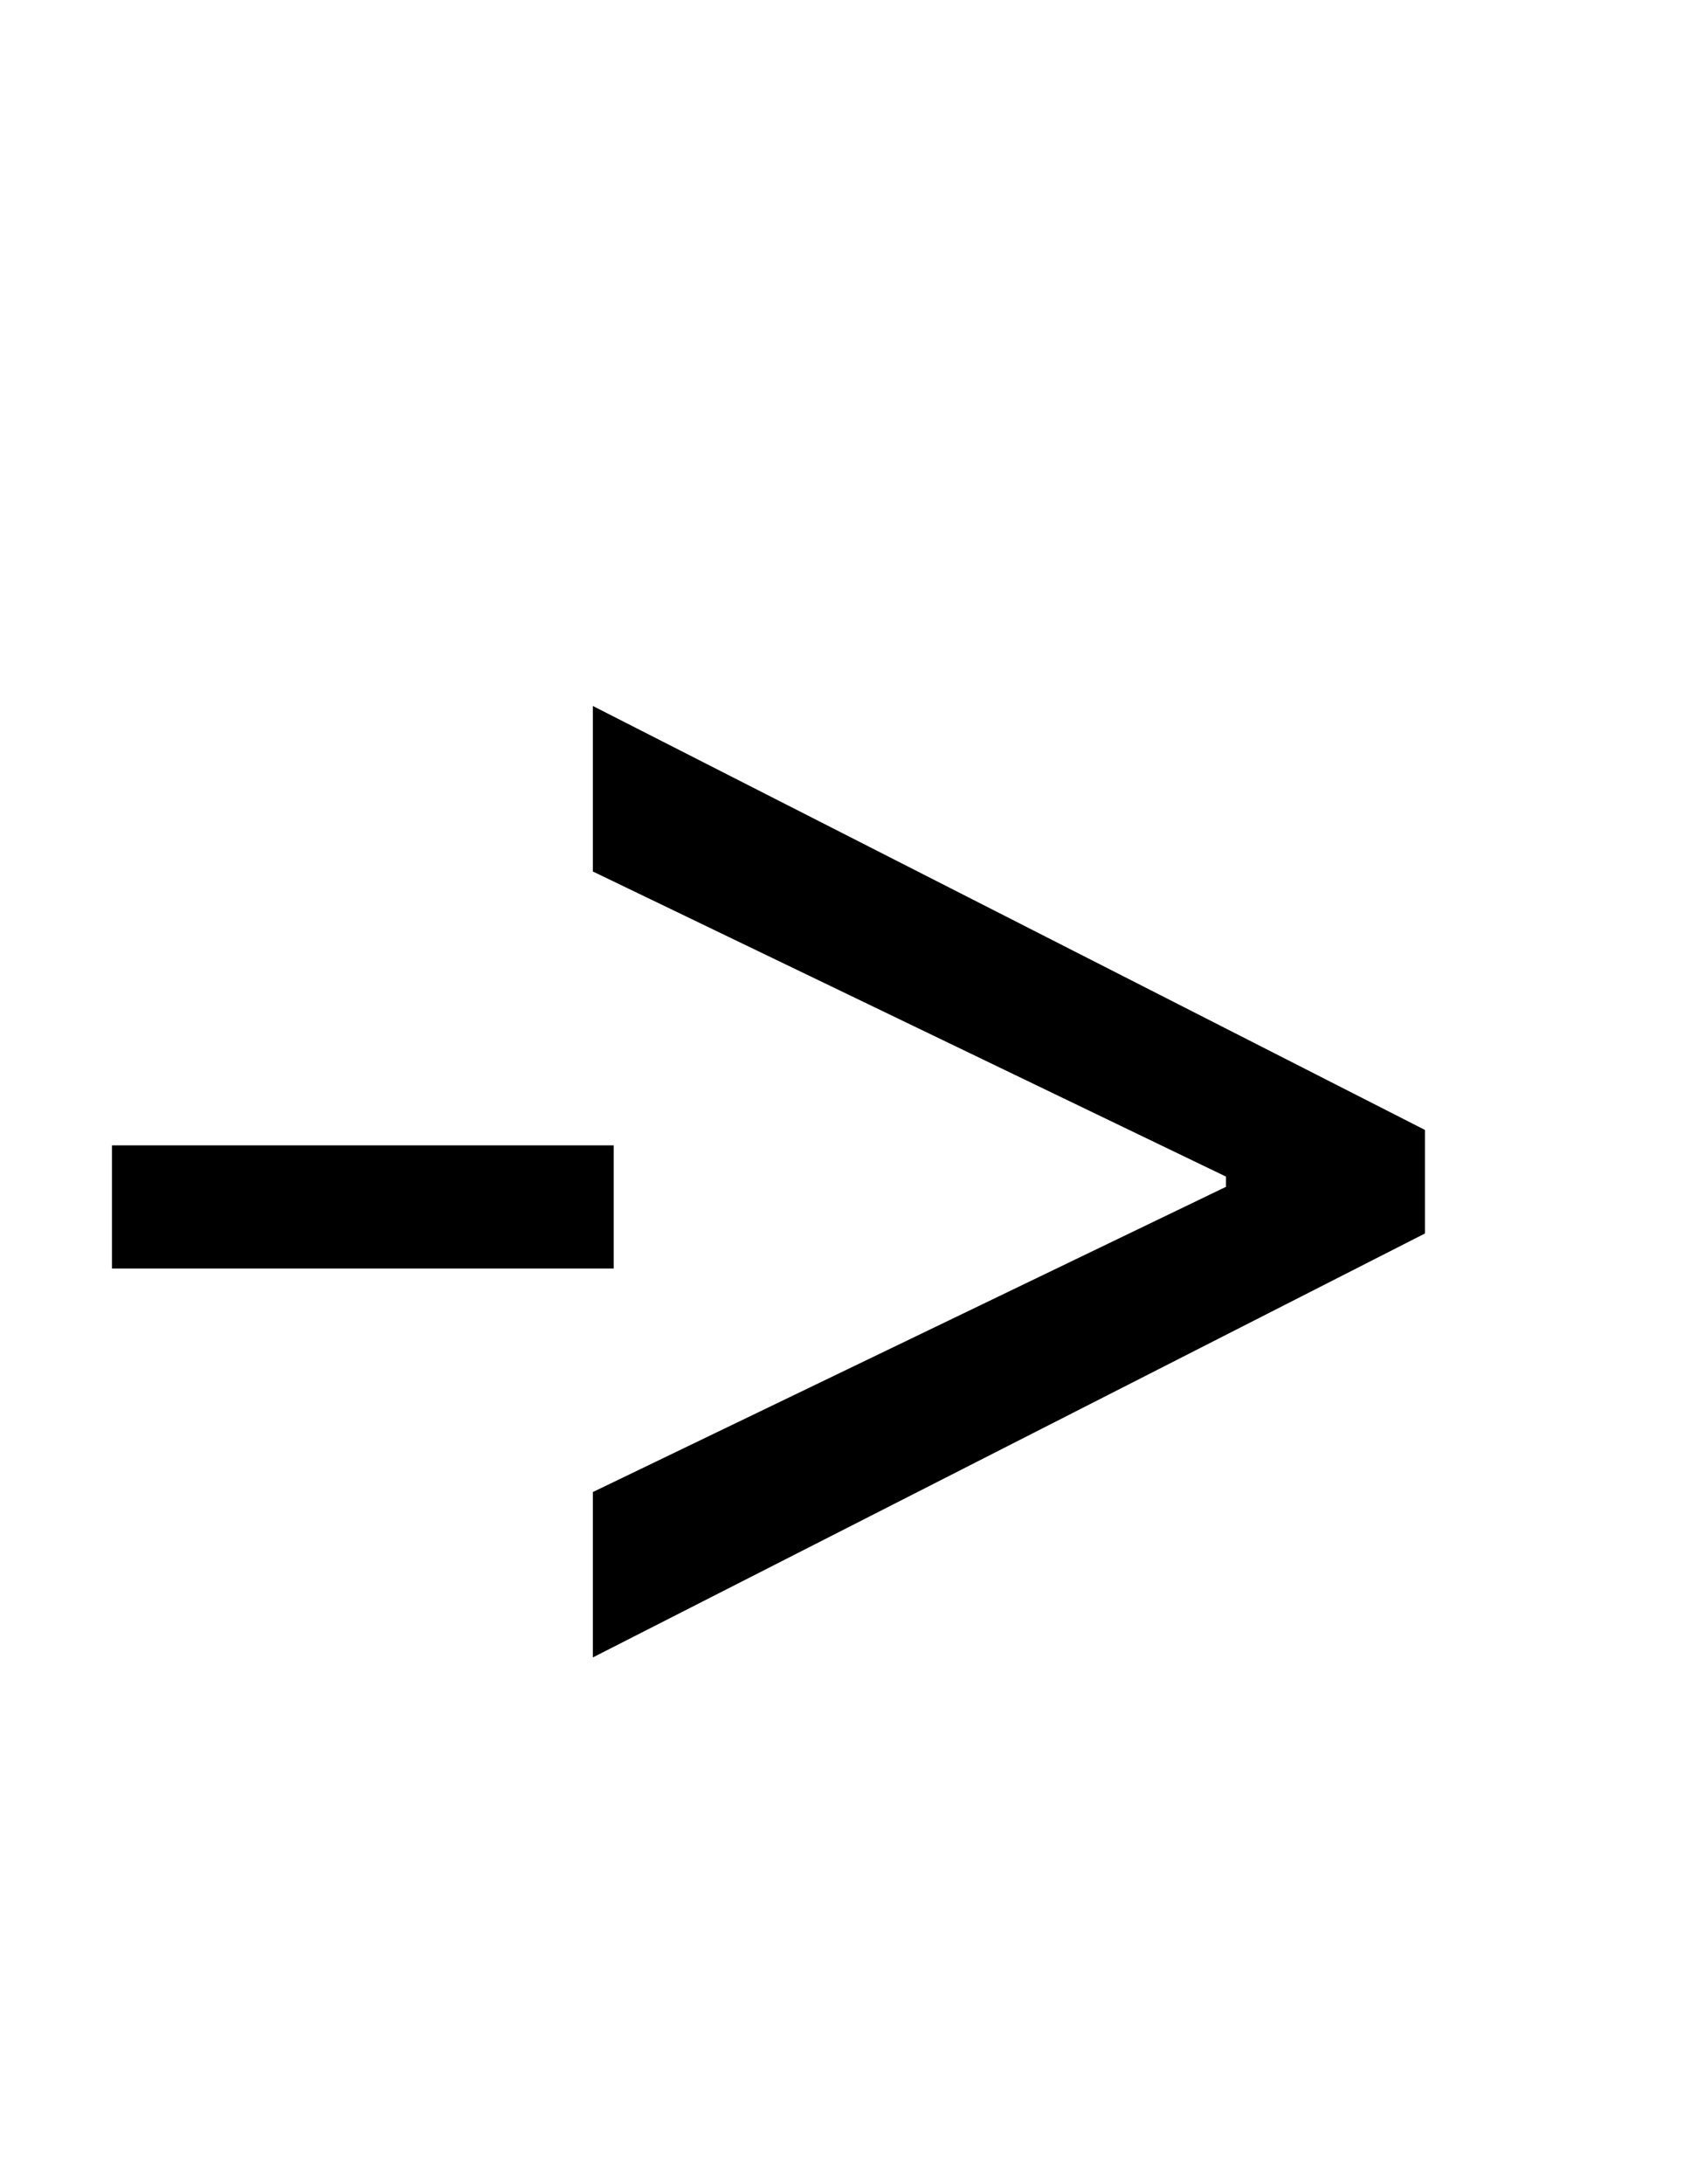 <svg width="14" height="18" viewBox="0 0 14 18" fill="none" xmlns="http://www.w3.org/2000/svg">
<path d="M11.749 10.165L4.888 13.659V12.296L10.151 9.76L10.108 9.845V9.632L10.151 9.717L4.888 7.182V5.818L11.749 9.312V10.165Z" fill="black"/>
<path d="M5.06 9.439V10.454H0.923V9.439H5.06Z" fill="black"/>
</svg>
